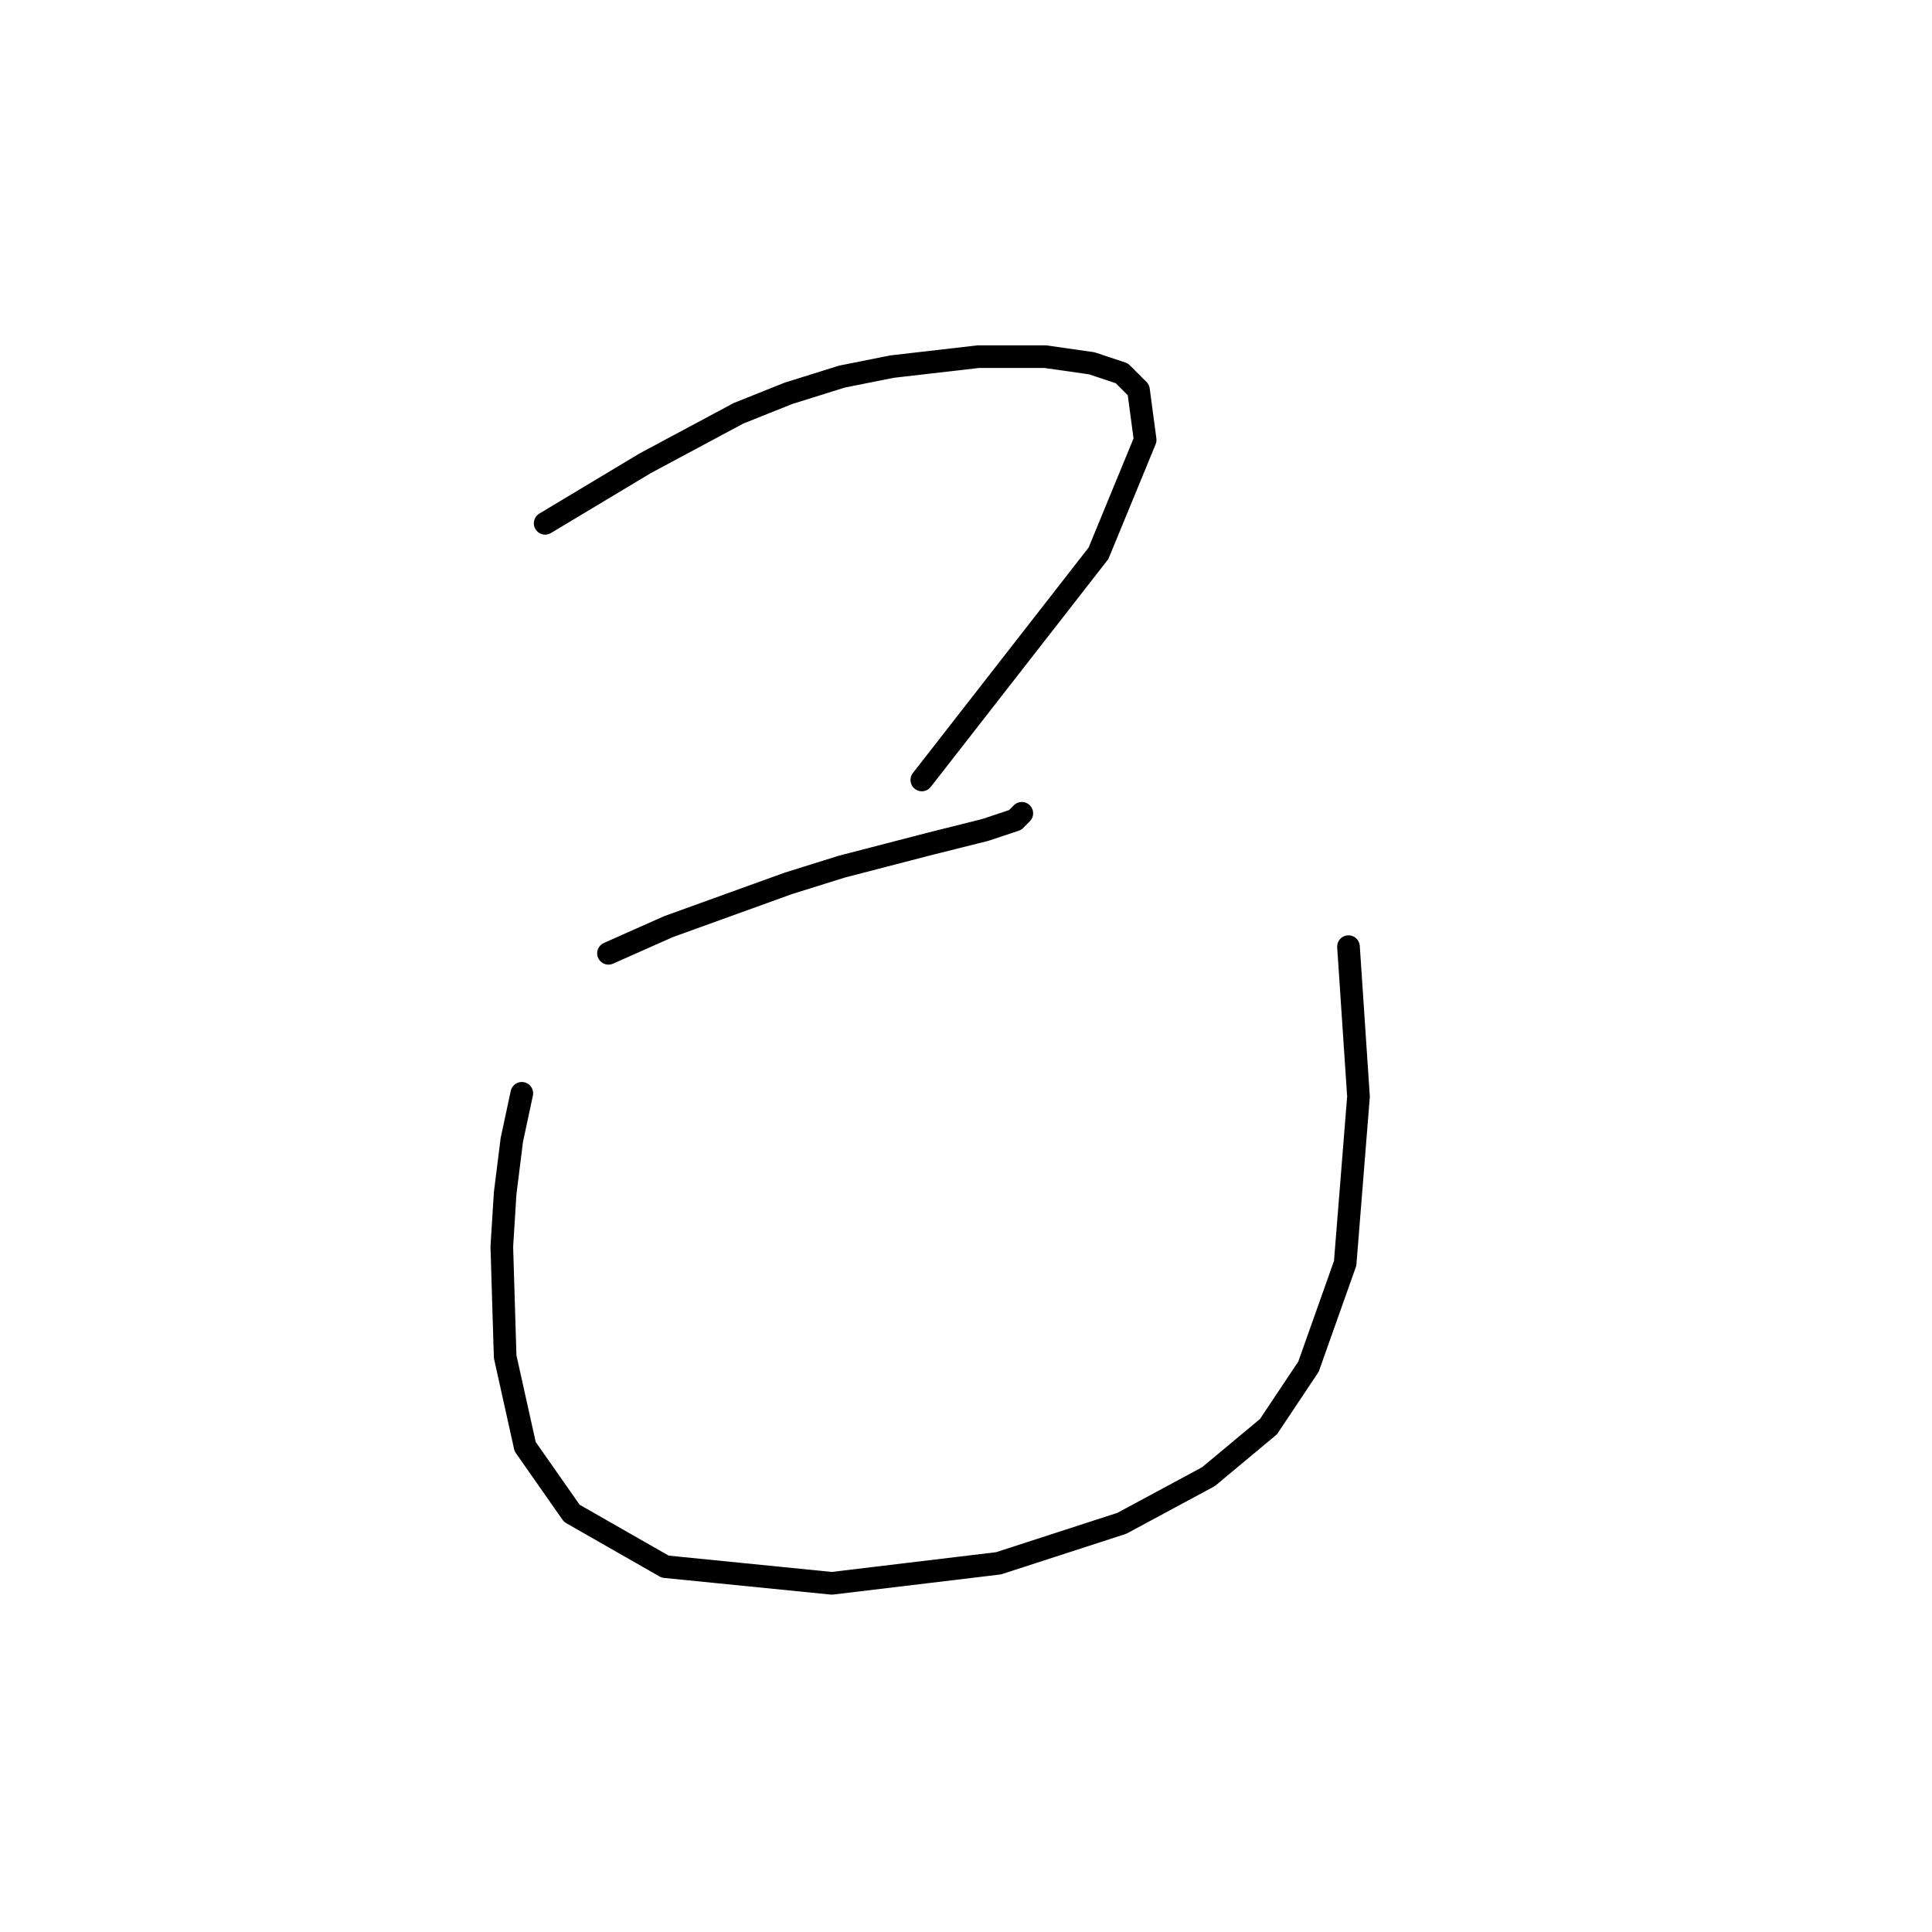 <?xml version="1.0" standalone="no"?>
    <svg width="256" height="256" xmlns="http://www.w3.org/2000/svg" version="1.1">
    <polyline stroke="black" stroke-width="3" stroke-linecap="round" fill="transparent" stroke-linejoin="round" points="72.235 69.34 85.485 61.39 97.853 54.765 104.478 52.115 111.545 49.906 118.17 48.581 129.654 47.256 138.488 47.256 144.672 48.139 148.647 49.464 150.855 51.673 151.739 58.298 145.555 73.316 122.146 103.351 122.146 103.351 " />
        <polyline stroke="black" stroke-width="3" stroke-linecap="round" fill="transparent" stroke-linejoin="round" points="80.627 126.318 88.577 122.785 104.478 117.043 111.545 114.834 123.471 111.743 130.538 109.976 134.513 108.651 135.396 107.767 135.396 107.767 " />
        <polyline stroke="black" stroke-width="3" stroke-linecap="round" fill="transparent" stroke-linejoin="round" points="69.143 144.869 67.818 151.053 66.935 158.12 66.493 165.187 66.935 179.763 69.585 191.688 75.768 200.522 88.136 207.589 110.22 209.798 132.305 207.147 148.647 201.847 160.131 195.664 168.081 189.038 173.382 181.088 178.24 167.395 180.007 145.311 178.682 125.435 178.682 125.435 " />
        </svg>
